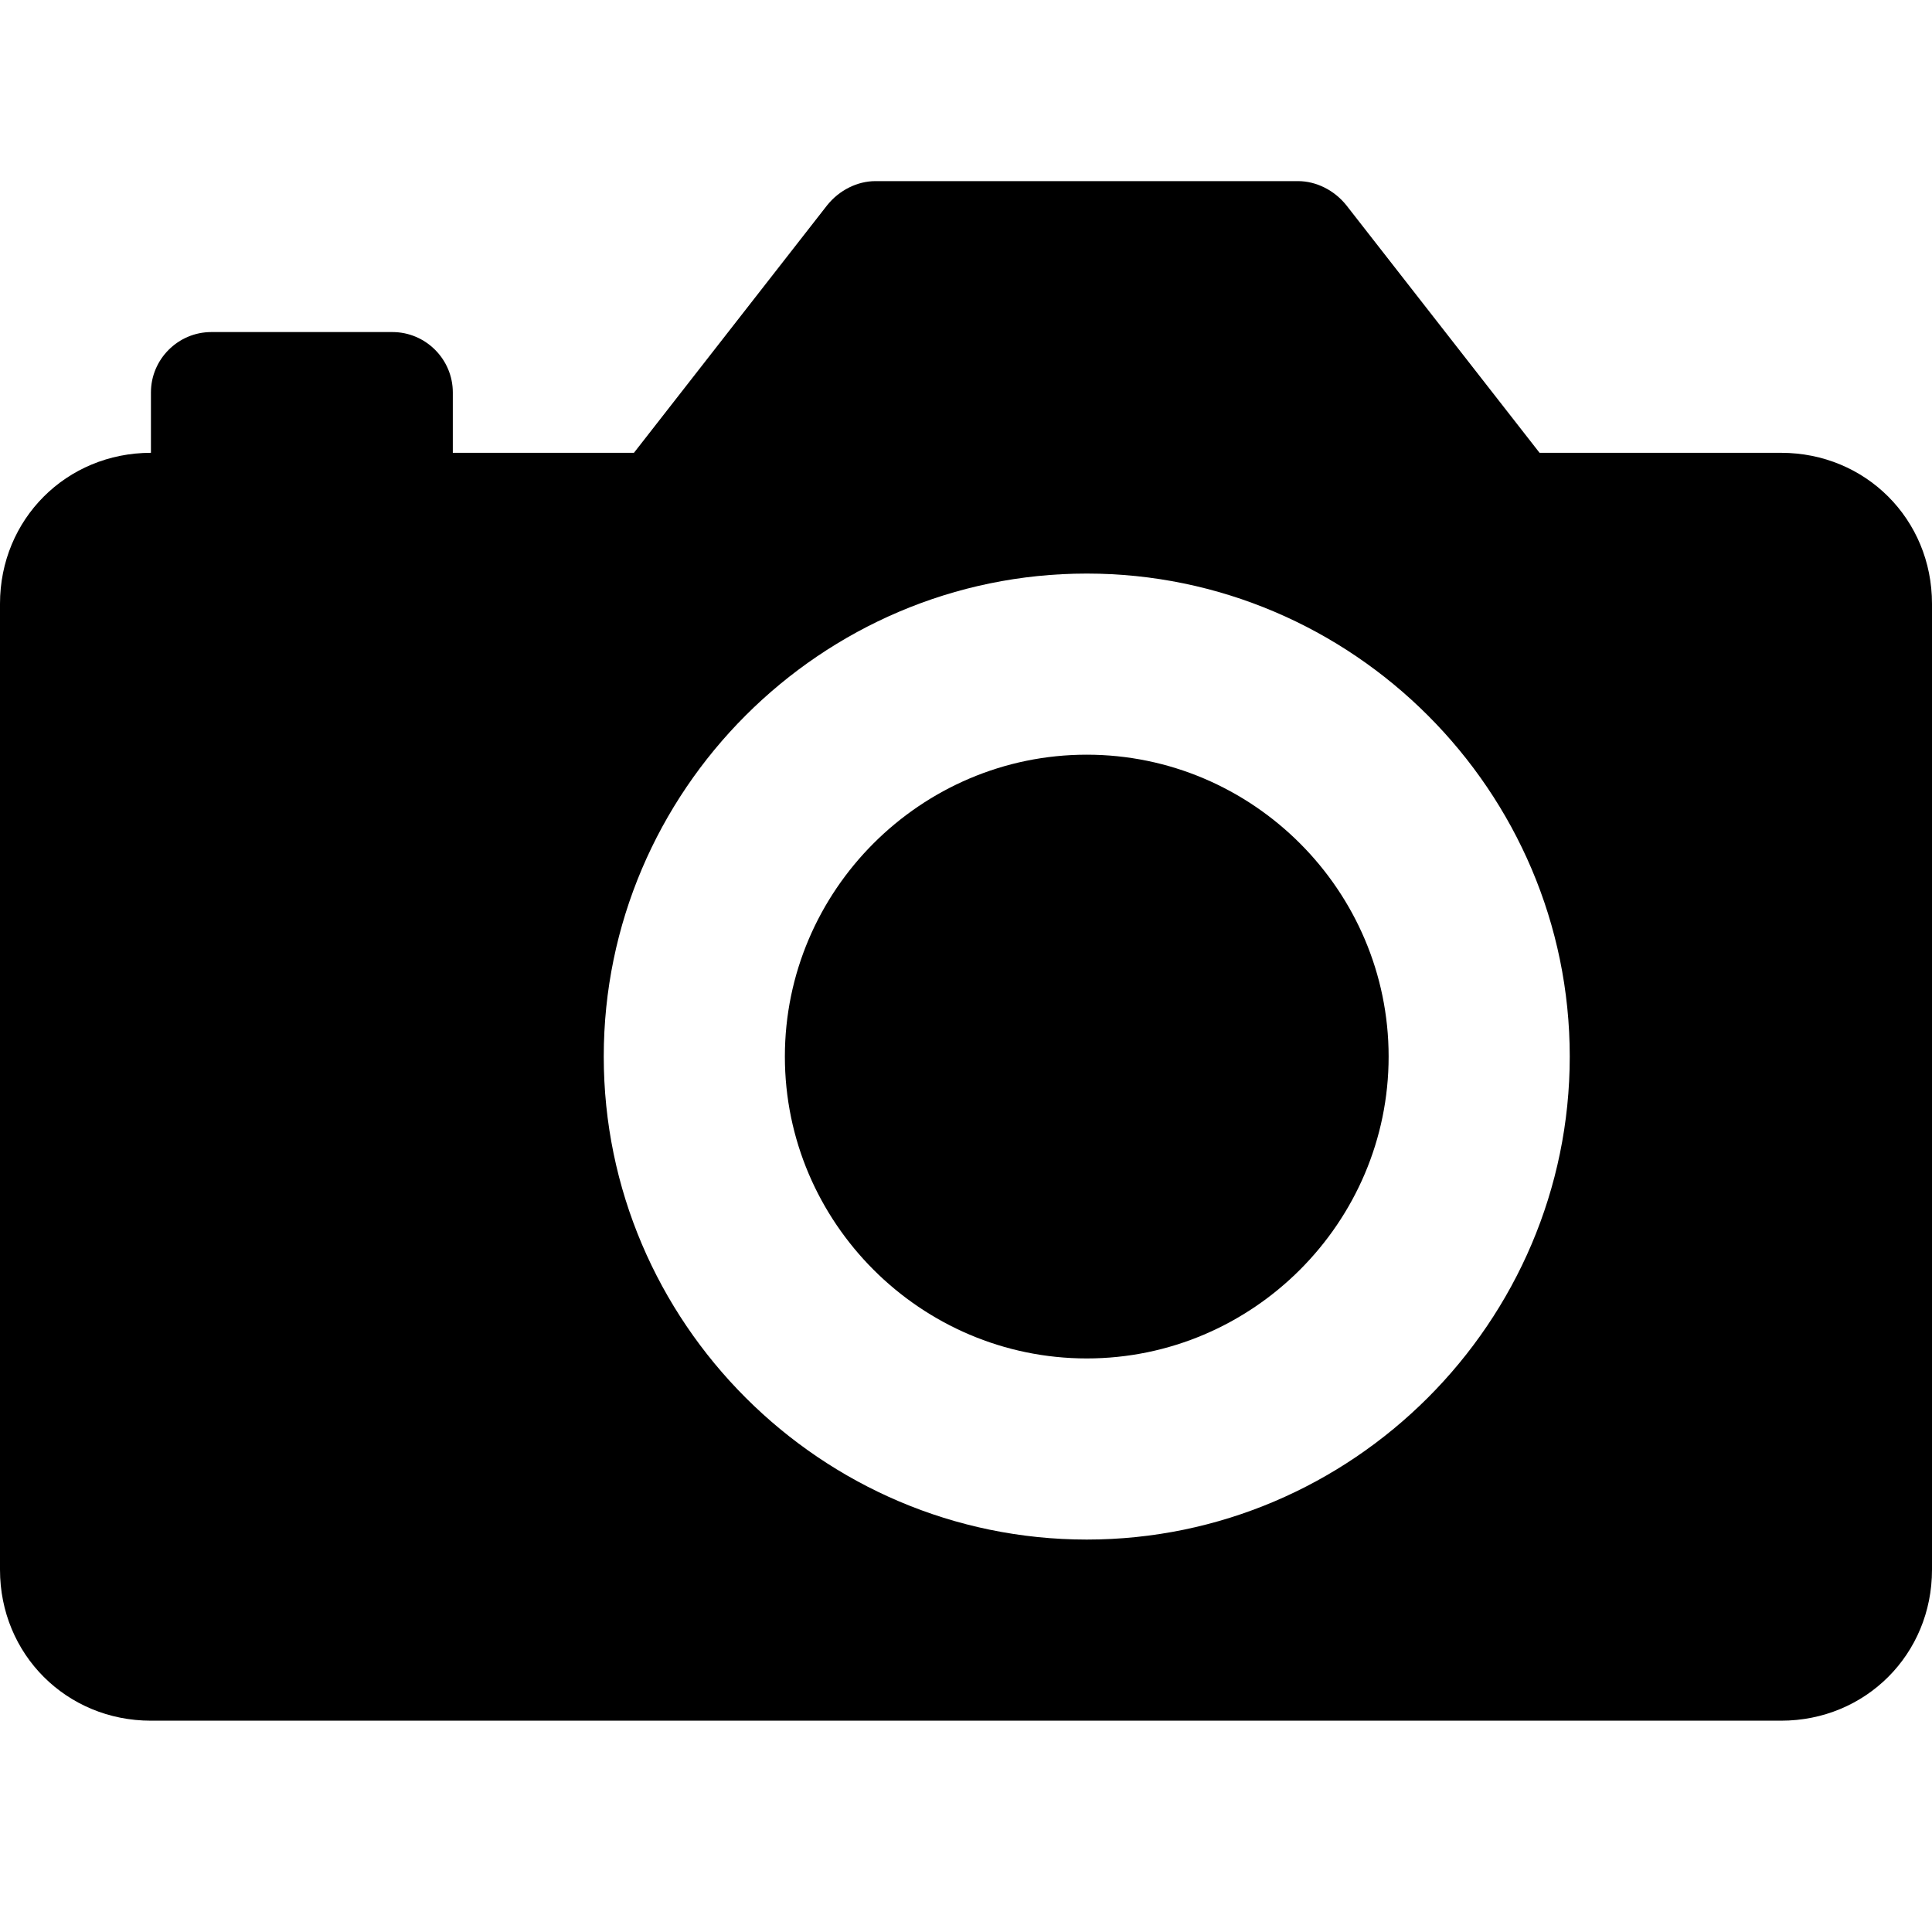 <?xml version="1.0" encoding="utf-8"?>
<!-- Generator: Adobe Illustrator 18.0.0, SVG Export Plug-In . SVG Version: 6.00 Build 0)  -->
<!DOCTYPE svg PUBLIC "-//W3C//DTD SVG 1.1//EN" "http://www.w3.org/Graphics/SVG/1.1/DTD/svg11.dtd">
<svg version="1.1" id="Layer_1" xmlns="http://www.w3.org/2000/svg" xmlns:xlink="http://www.w3.org/1999/xlink" x="0px" y="0px"
	 viewBox="0 0 64 64" enable-background="new 0 0 64 64" xml:space="preserve">
<g>
	<g>
		<g>
			<path d="M36,25c-5.5,0-10,4.5-10,10s4.5,10,10,10s10-4.5,10-10S41.5,25,36,25z"/>
		</g>
	</g>
	<g>
		<g>
			<path d="M59,15h-8l-6.4-8.2C44.2,6.3,43.6,6,43,6H29c-0.6,0-1.2,0.3-1.6,0.8L21,15c0,0-3.3,0-6,0v-2c0-1.1-0.9-2-2-2H7
				c-1.1,0-2,0.9-2,2v2c-2.8,0-5,2.2-5,5v32c0,2.8,2.2,5,5,5h54c2.8,0,5-2.2,5-5V20C64,17.2,61.8,15,59,15z M36,51
				c-8.8,0-16-7.2-16-16s7.2-16,16-16s16,7.2,16,16S44.8,51,36,51z"/>
		</g>
	</g>
</g>
</svg>
